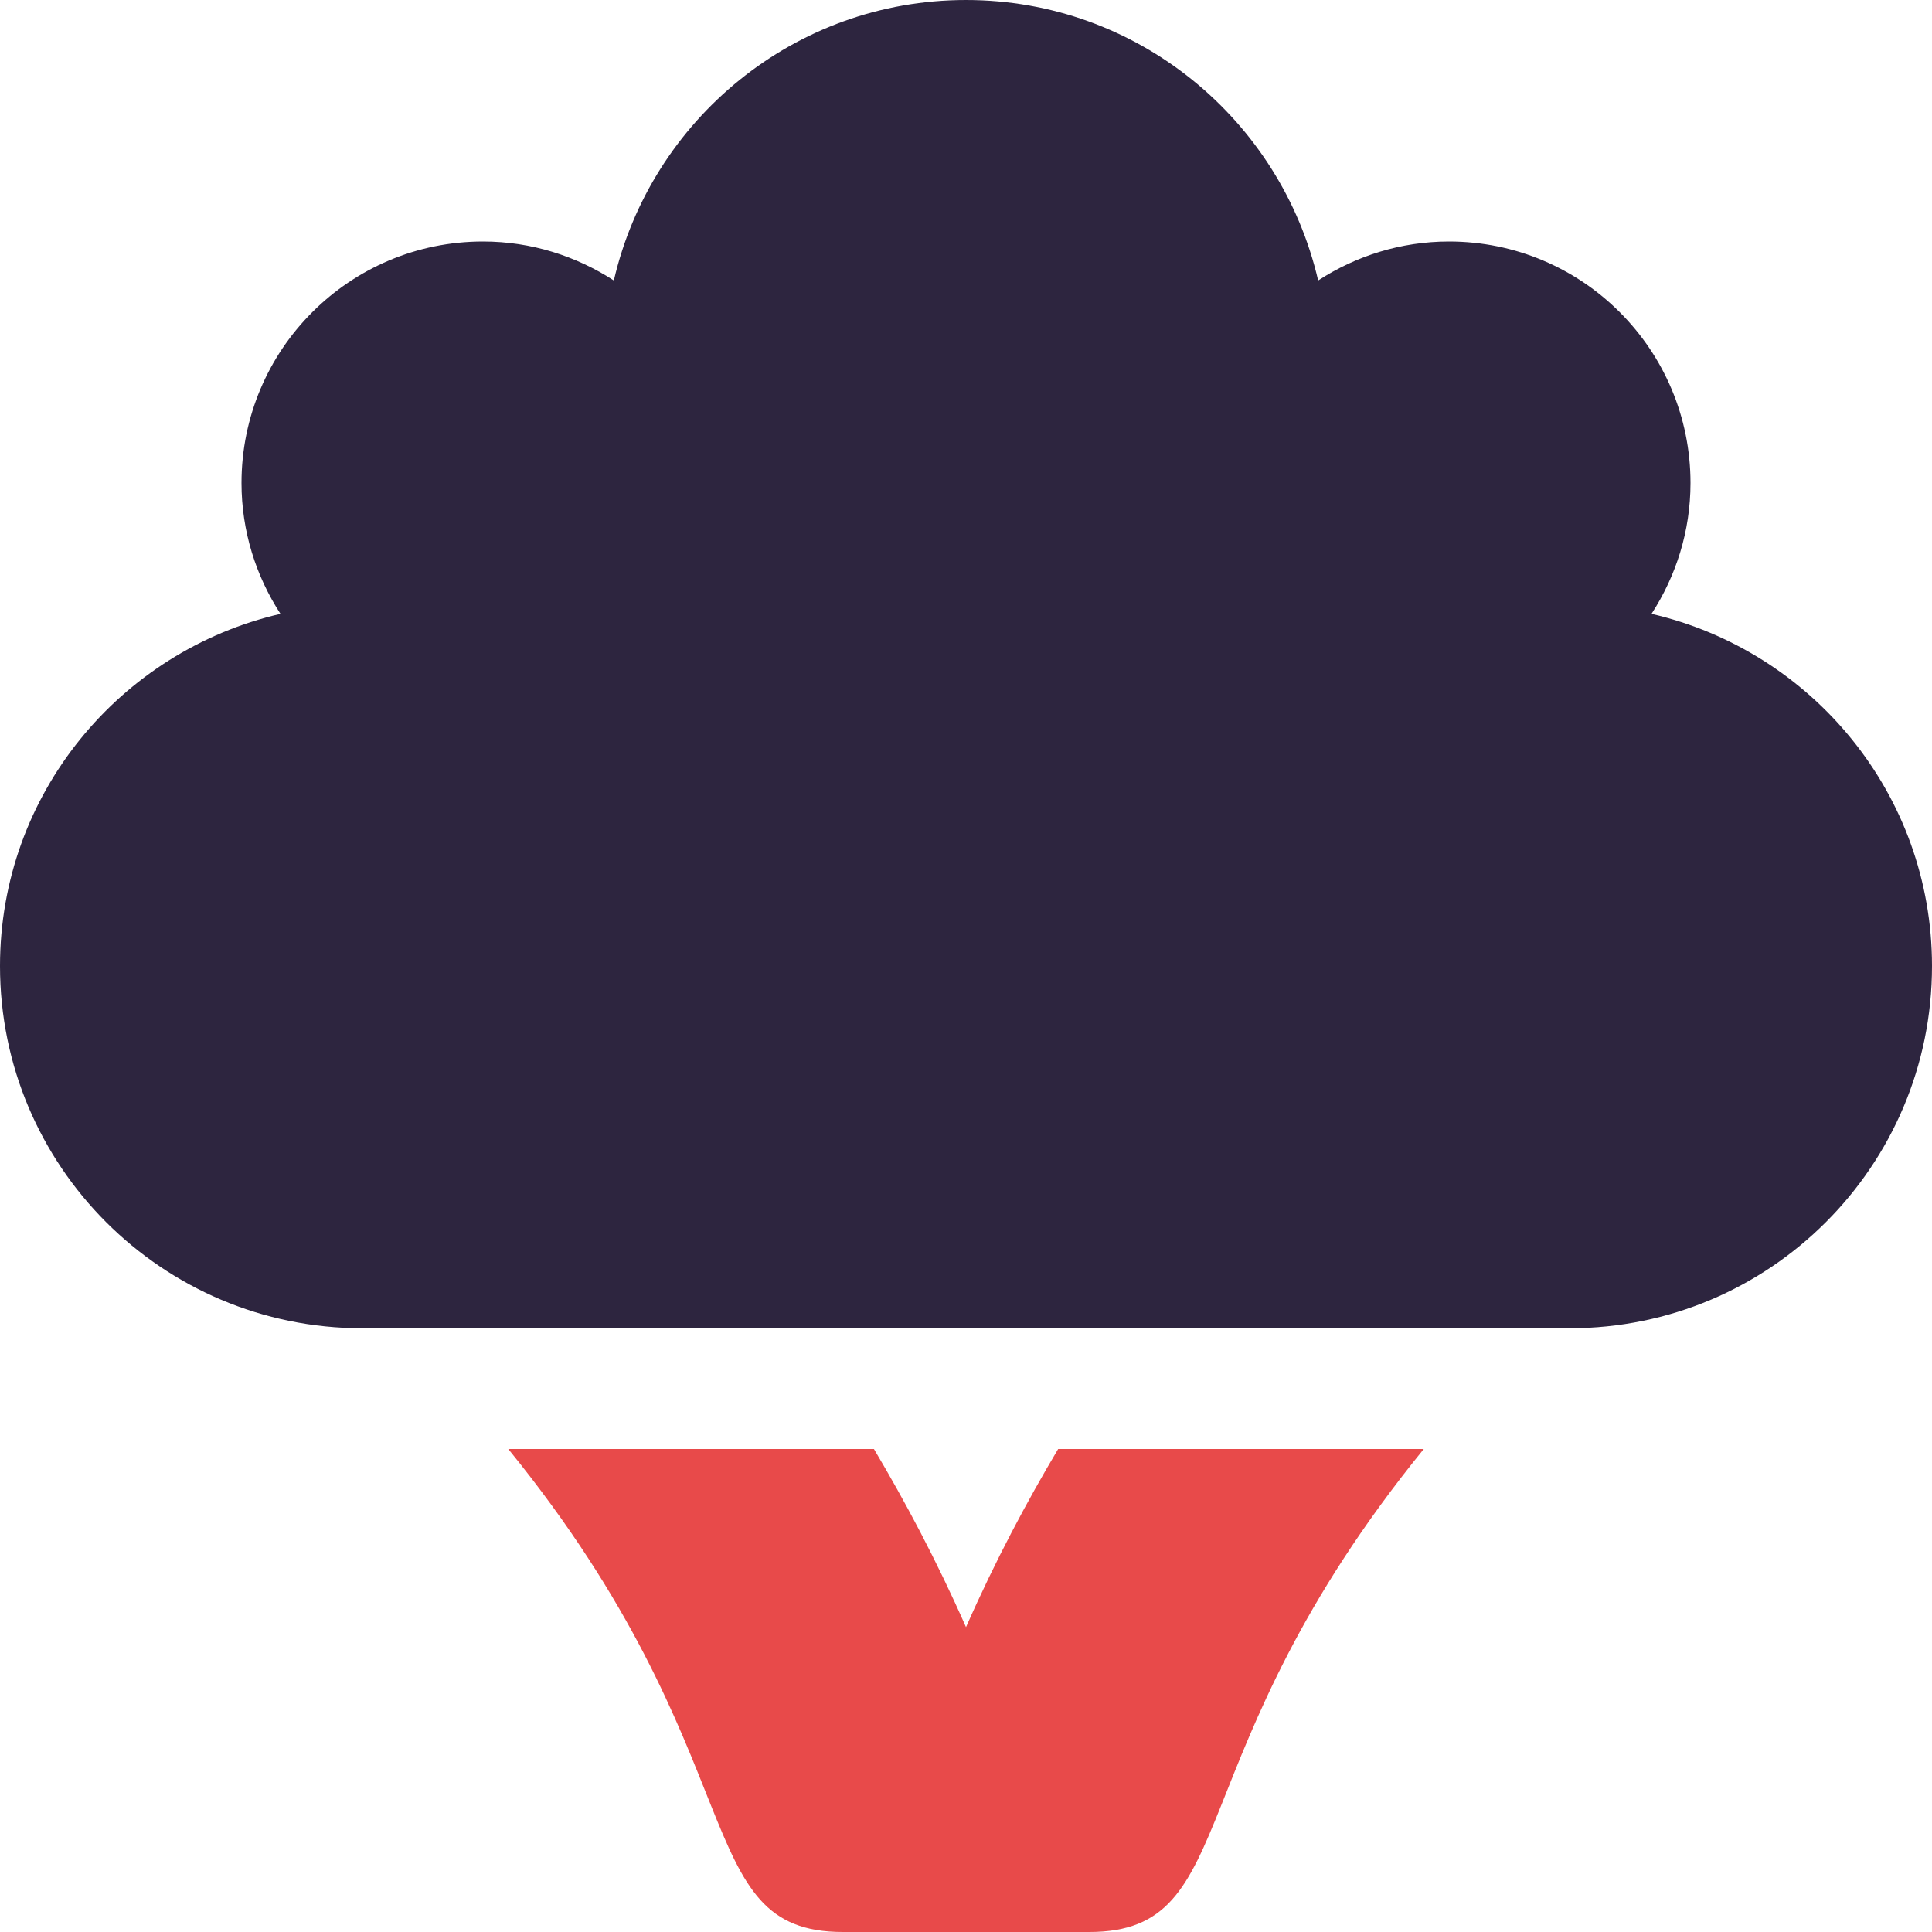 <svg width="40" height="40" viewBox="0 0 40 40" fill="none" xmlns="http://www.w3.org/2000/svg">
<path d="M40 20C40 24.142 36.642 27.5 32.5 27.5H7.5C3.358 27.5 0 24.142 0 20C0 16.442 2.484 13.479 5.807 12.709C5.301 11.93 5 11 5 10C5 7.238 7.238 5 10 5C11 5 11.927 5.301 12.709 5.807C13.477 2.484 16.445 0 20 0C23.555 0 26.521 2.484 27.291 5.807C28.07 5.301 29 5 30 5C32.762 5 35 7.238 35 10C35 11 34.699 11.927 34.193 12.709C37.516 13.477 40 16.445 40 20Z" fill="#2D253F"/>
<path d="M20 33.688C19.391 32.305 18.734 31.078 18.094 30H10.523C15.697 36.361 14.238 40 17.448 40H22.553C25.769 40 24.301 36.366 29.478 30H21.908C21.266 31.078 20.609 32.305 20 33.688Z" fill="#E84A4A"/>
</svg>
